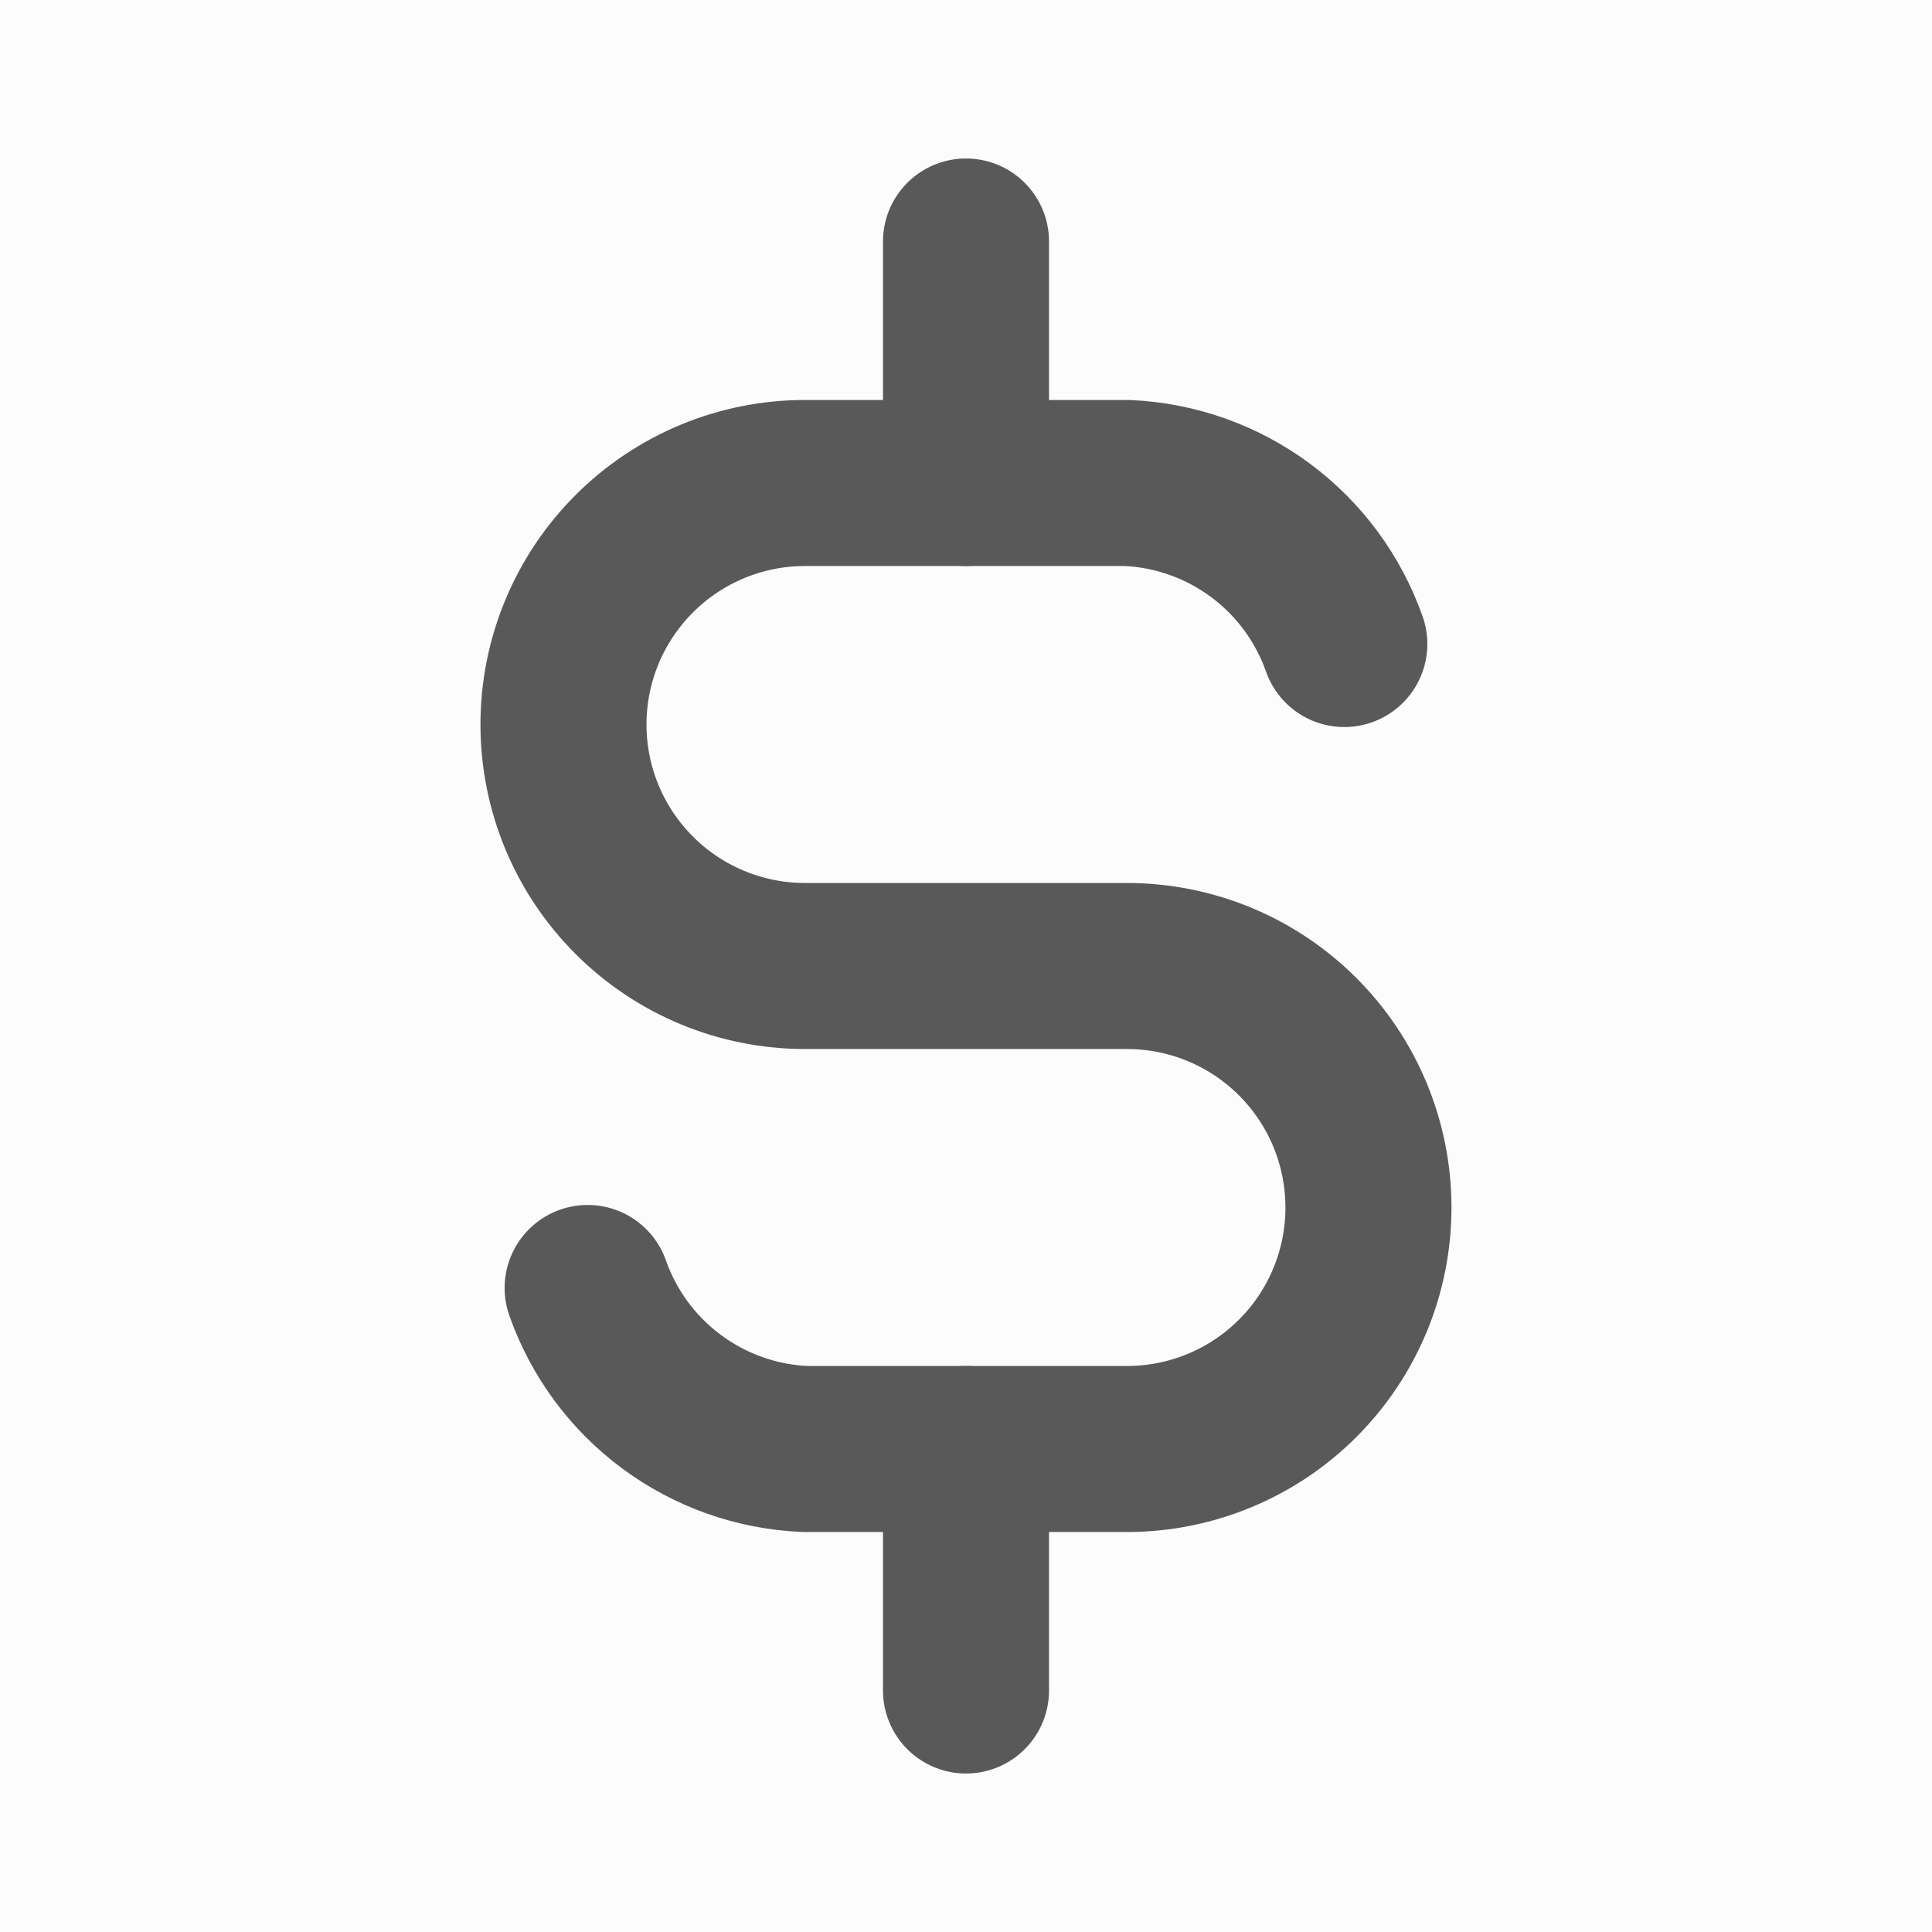 <svg width="32" height="32" viewBox="0 0 32 32" fill="none" xmlns="http://www.w3.org/2000/svg">
<rect width="32" height="32" fill="#F5F5F5"/>
<g id="Tejamkor yechim">
<rect width="1440" height="4225" transform="translate(-951 -1472)" fill="white"/>
<g id="Group 35">
<path id="Rectangle 32" d="M-24 -52C-24 -66.359 -12.359 -78 2 -78H314C328.359 -78 340 -66.359 340 -52V279C340 293.359 328.359 305 314 305H2C-12.359 305 -24 293.359 -24 279V-52Z" fill="#FCFCFC"/>
<g id="Group 29">
<g id="Frame" clip-path="url(#clip0_0_1)">
<path id="Vector" d="M22.266 10.667C22.001 9.914 21.516 9.257 20.875 8.782C20.233 8.307 19.464 8.034 18.666 8H13.333C12.272 8 11.255 8.421 10.505 9.172C9.754 9.922 9.333 10.939 9.333 12C9.333 13.061 9.754 14.078 10.505 14.828C11.255 15.579 12.272 16 13.333 16H18.666C19.727 16 20.745 16.421 21.495 17.172C22.245 17.922 22.666 18.939 22.666 20C22.666 21.061 22.245 22.078 21.495 22.828C20.745 23.579 19.727 24 18.666 24H13.333C12.535 23.966 11.766 23.693 11.125 23.218C10.483 22.743 9.998 22.086 9.733 21.333" stroke="#595959" stroke-width="2.75" stroke-linecap="round" stroke-linejoin="round"/>
<path id="Vector_2" d="M16 4V8M16 24V28" stroke="#595959" stroke-width="2.75" stroke-linecap="round" stroke-linejoin="round"/>
</g>
</g>
</g>
</g>
<defs>
<clipPath id="clip0_0_1">
<rect width="32" height="32" fill="white"/>
</clipPath>
</defs>
</svg>
